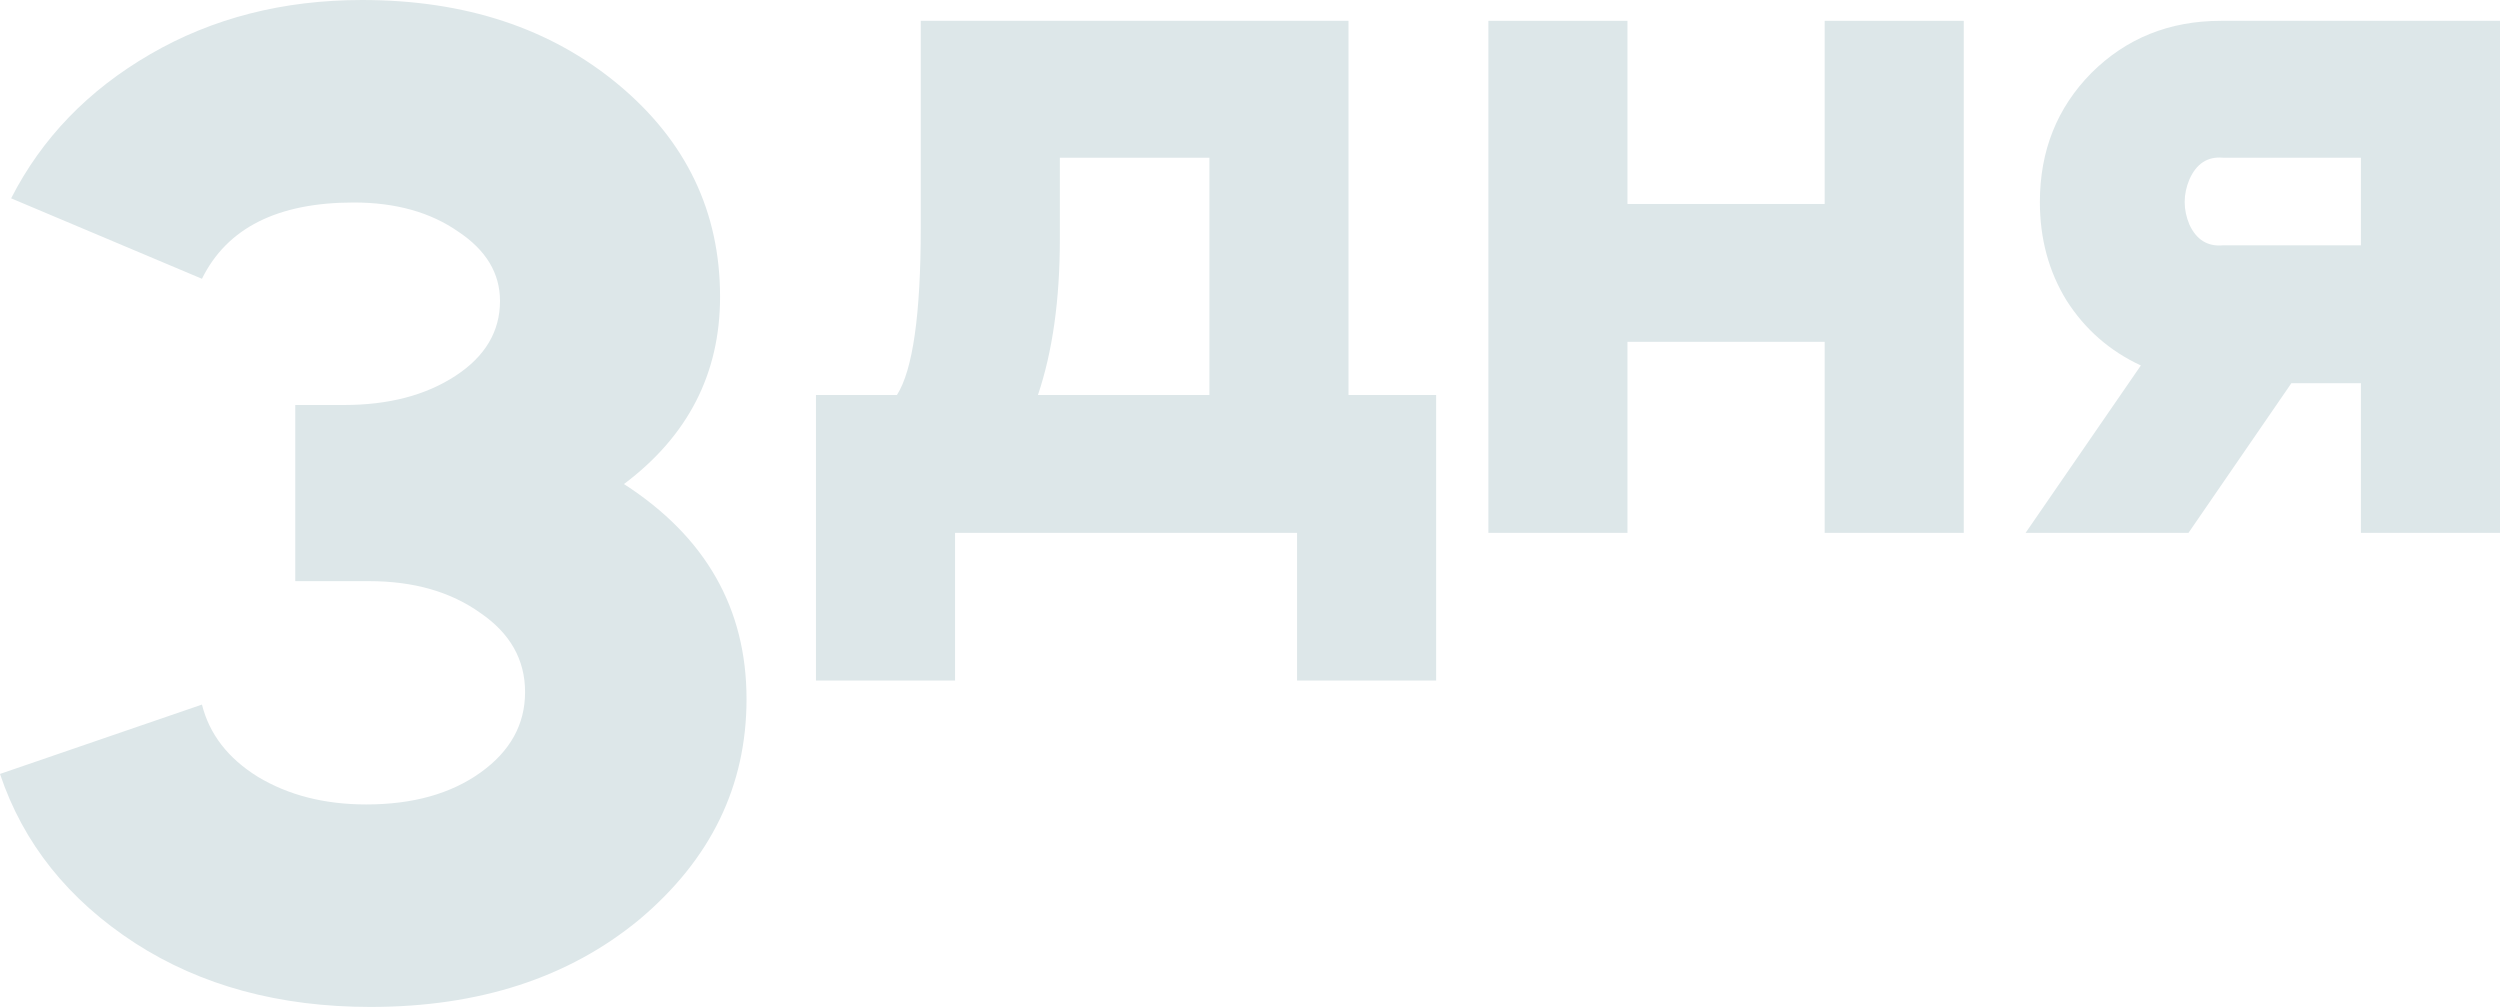 <svg width="720" height="290" viewBox="0 0 720 290" fill="none" xmlns="http://www.w3.org/2000/svg">
<path d="M144.002 86.68C144.002 78.692 139.991 72.034 131.968 66.708C123.946 61.116 113.918 58.32 101.884 58.32C79.957 58.32 65.382 65.643 58.162 80.289L3.209 57.121C12.034 39.812 25.404 25.964 43.321 15.579C61.238 5.193 81.561 0 104.291 0C133.974 0 158.576 8.122 178.097 24.366C197.618 40.611 207.379 60.983 207.379 85.482C207.379 107.585 198.153 125.56 179.701 139.408C203.234 154.587 215 175.225 215 201.322C215 226.354 204.705 247.525 184.114 264.835C163.79 281.612 137.985 290 106.698 290C80.491 290 57.895 283.875 38.909 271.625C19.655 259.109 6.685 242.865 0 222.893L58.162 202.92C60.302 211.442 65.65 218.365 74.207 223.691C83.032 229.017 93.461 231.68 105.494 231.68C118.865 231.68 129.829 228.618 138.386 222.493C146.943 216.368 151.222 208.646 151.222 199.325C151.222 190.005 146.943 182.415 138.386 176.556C129.829 170.432 119.132 167.369 106.297 167.369H85.037V116.639H99.076C111.912 116.639 122.609 113.843 131.166 108.251C139.723 102.658 144.002 95.468 144.002 86.68Z" fill="#DDE7E9"/>
<path d="M275.056 196H235V113.761H258.32C262.893 106.577 265.179 90.507 265.179 65.552V6H388.366V113.761H413.607V196H373.551V153.463H275.056V196ZM298.925 113.761H348.31V45.418H305.236V68.955C305.236 86.348 303.132 101.284 298.925 113.761Z" fill="#DDE7E9"/>
<path d="M468.712 98.448V153.463H428.656V6H468.712V58.746H525.504V6H565.56V153.463H525.504V98.448H468.712Z" fill="#DDE7E9"/>
<path d="M630.285 153.463H583.37L616.567 105.254C607.605 101.095 600.472 94.856 595.167 86.537C590.046 78.219 587.485 68.766 587.485 58.179C587.485 43.433 592.424 31.05 602.301 21.03C612.36 11.01 624.798 6 639.613 6H720V153.463H679.944V110.358H659.916L630.285 153.463ZM640.162 70.657H679.944V45.418H640.162C635.772 45.04 632.571 47.119 630.559 51.657C628.73 56.005 628.73 60.353 630.559 64.701C632.571 69.05 635.772 71.035 640.162 70.657Z" fill="#DDE7E9"/>
</svg>
